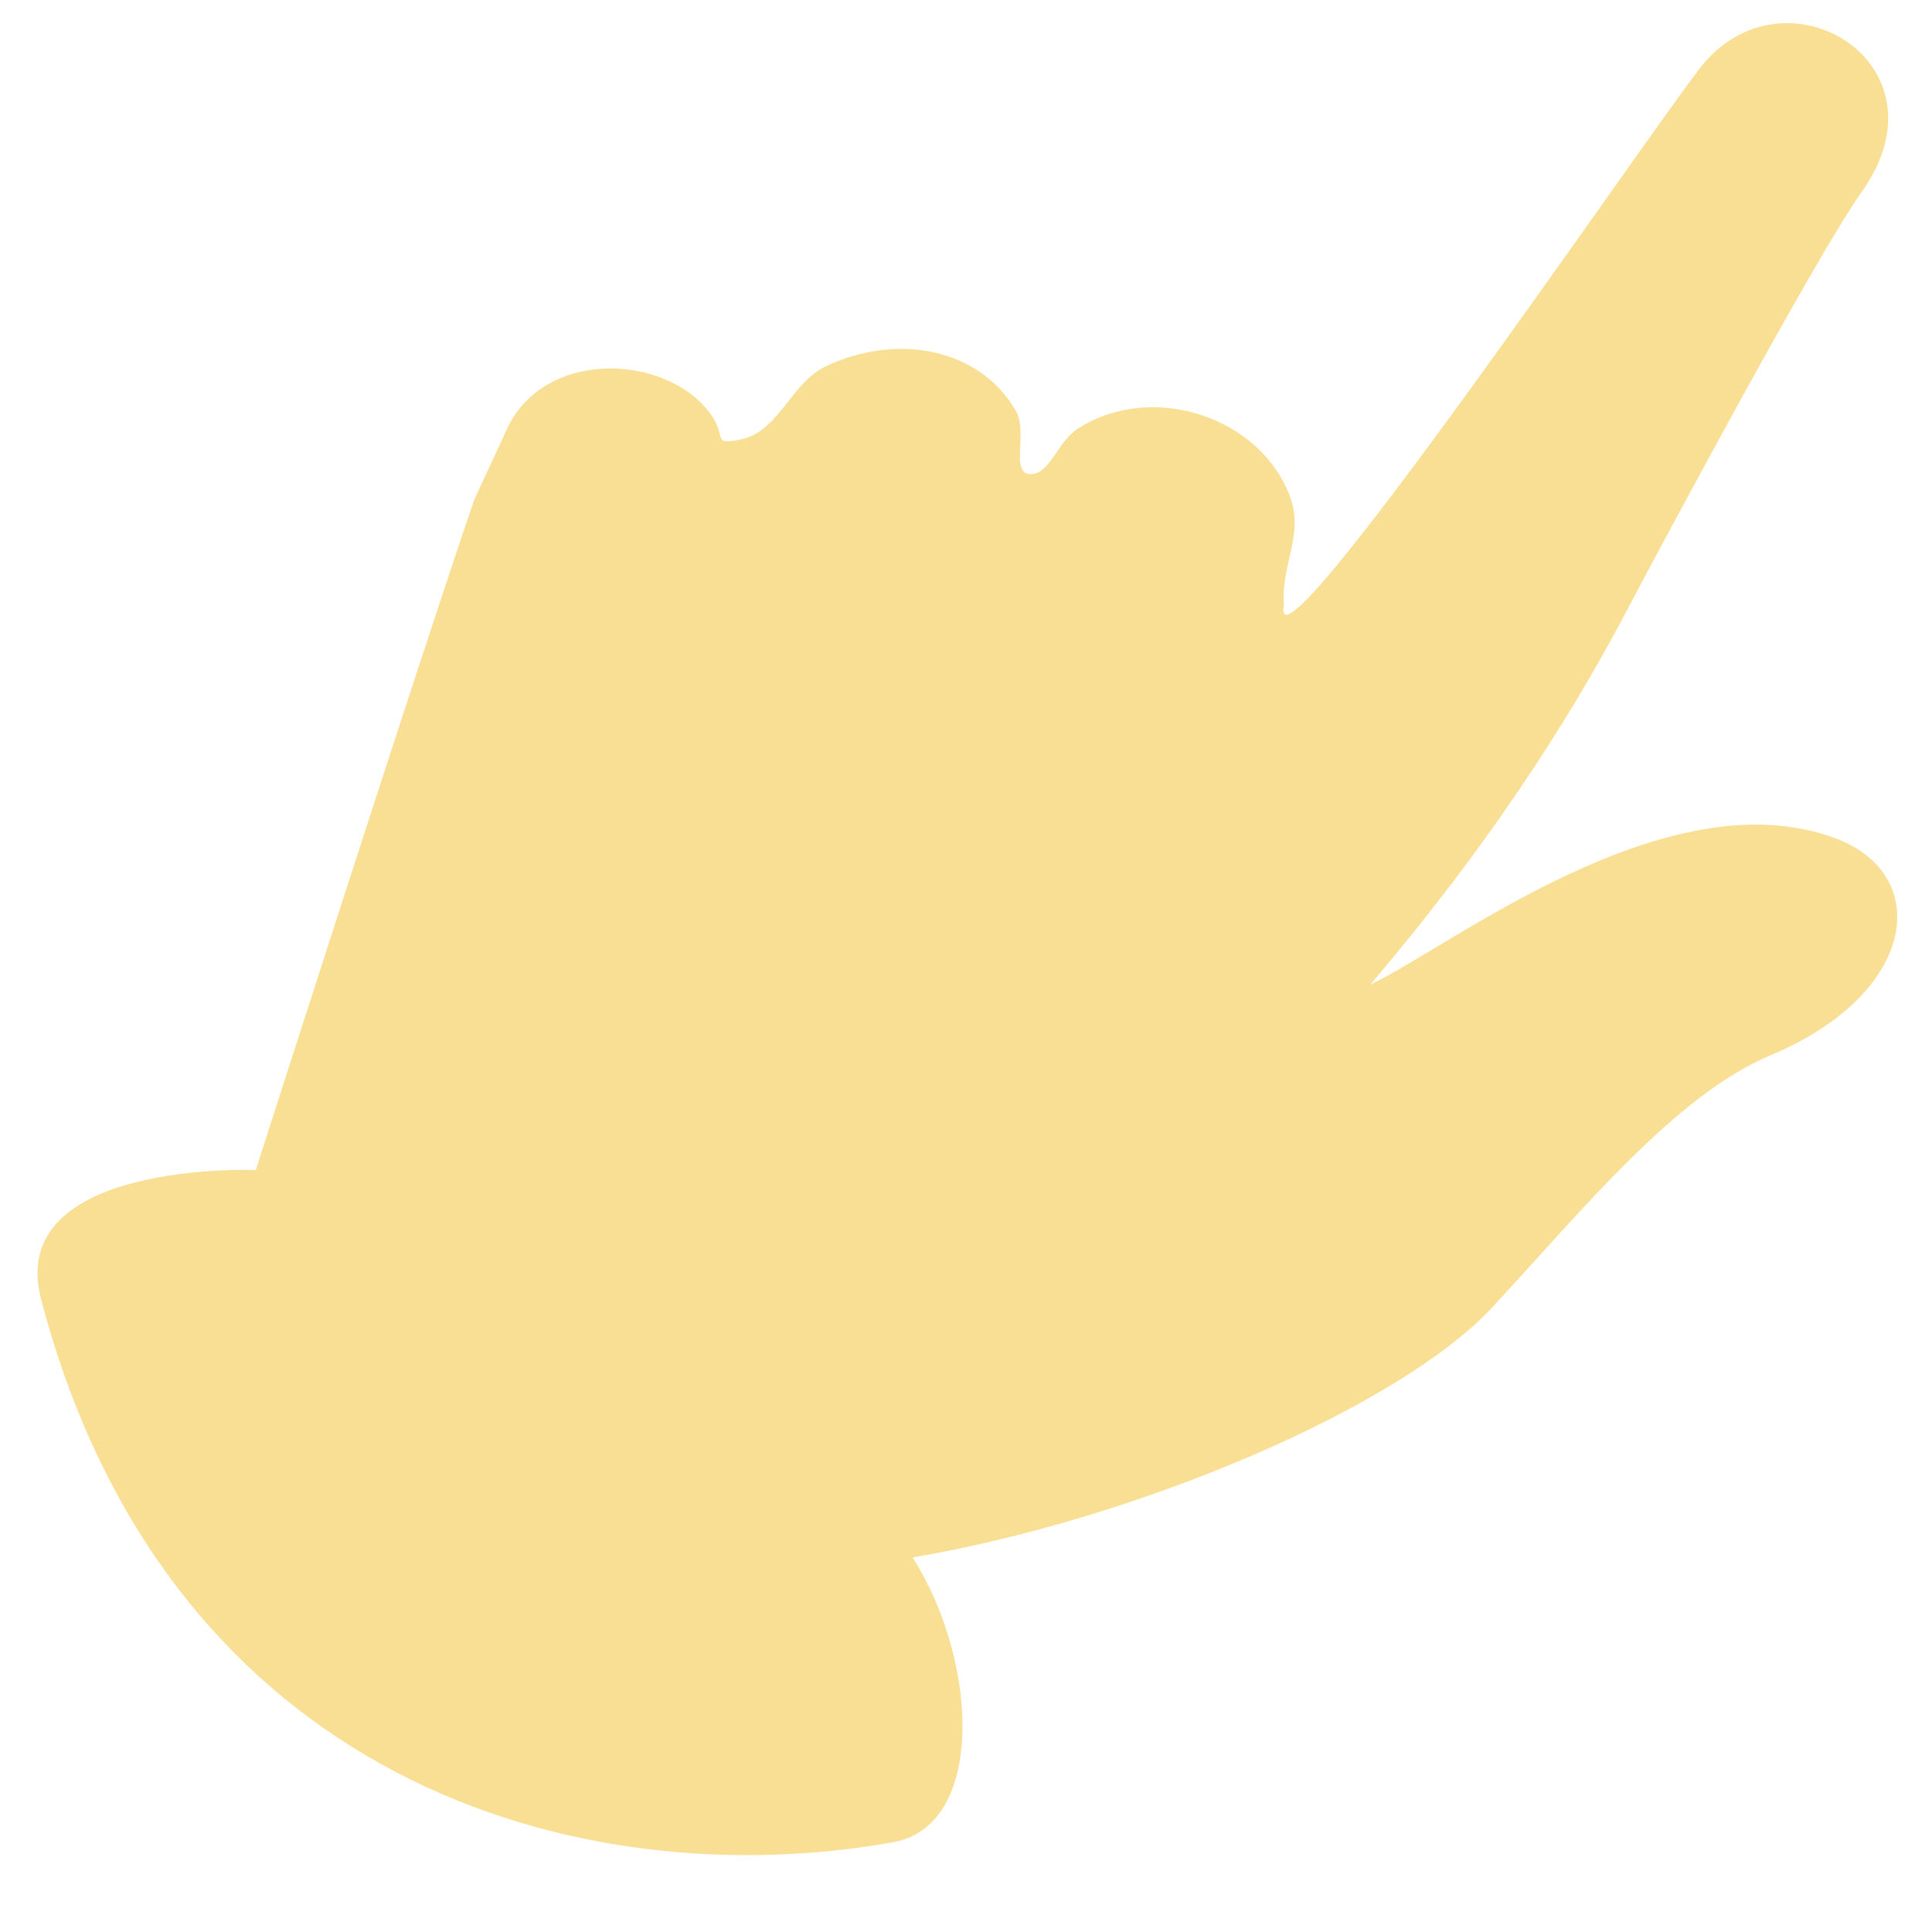 <svg width="24" height="24" viewBox="0 0 24 24" fill="none" xmlns="http://www.w3.org/2000/svg">
<path fill-rule="evenodd" clip-rule="evenodd" d="M3.178 14.534C3.178 14.534 5.162 8.339 5.892 6.205L6.263 5.406C6.701 4.309 8.278 4.387 8.825 5.14C9.04 5.435 8.831 5.533 9.203 5.459C9.674 5.365 9.825 4.757 10.258 4.551C11.12 4.14 12.159 4.309 12.619 5.103C12.779 5.378 12.527 5.923 12.829 5.888C13.056 5.861 13.135 5.482 13.407 5.313C14.323 4.744 15.634 5.177 16.015 6.142C16.212 6.642 15.913 6.984 15.948 7.52C15.752 8.606 20.426 1.731 21.124 0.838C22.153 -0.479 24.268 0.78 23.127 2.383C22.583 3.146 20.695 6.66 20.192 7.616C19.689 8.571 18.73 10.225 17.021 12.232C18.006 11.771 20.706 9.636 22.796 10.412C24.012 10.863 23.825 12.341 21.998 13.107C20.823 13.6 19.692 14.992 18.539 16.239C17.399 17.469 14.159 18.868 11.336 19.347C12.156 20.631 12.247 22.677 11.097 22.884C7.195 23.583 2.081 22.127 0.511 16.142C0.057 14.413 3.178 14.534 3.178 14.534Z" fill="#F9DF94"/>
</svg>

